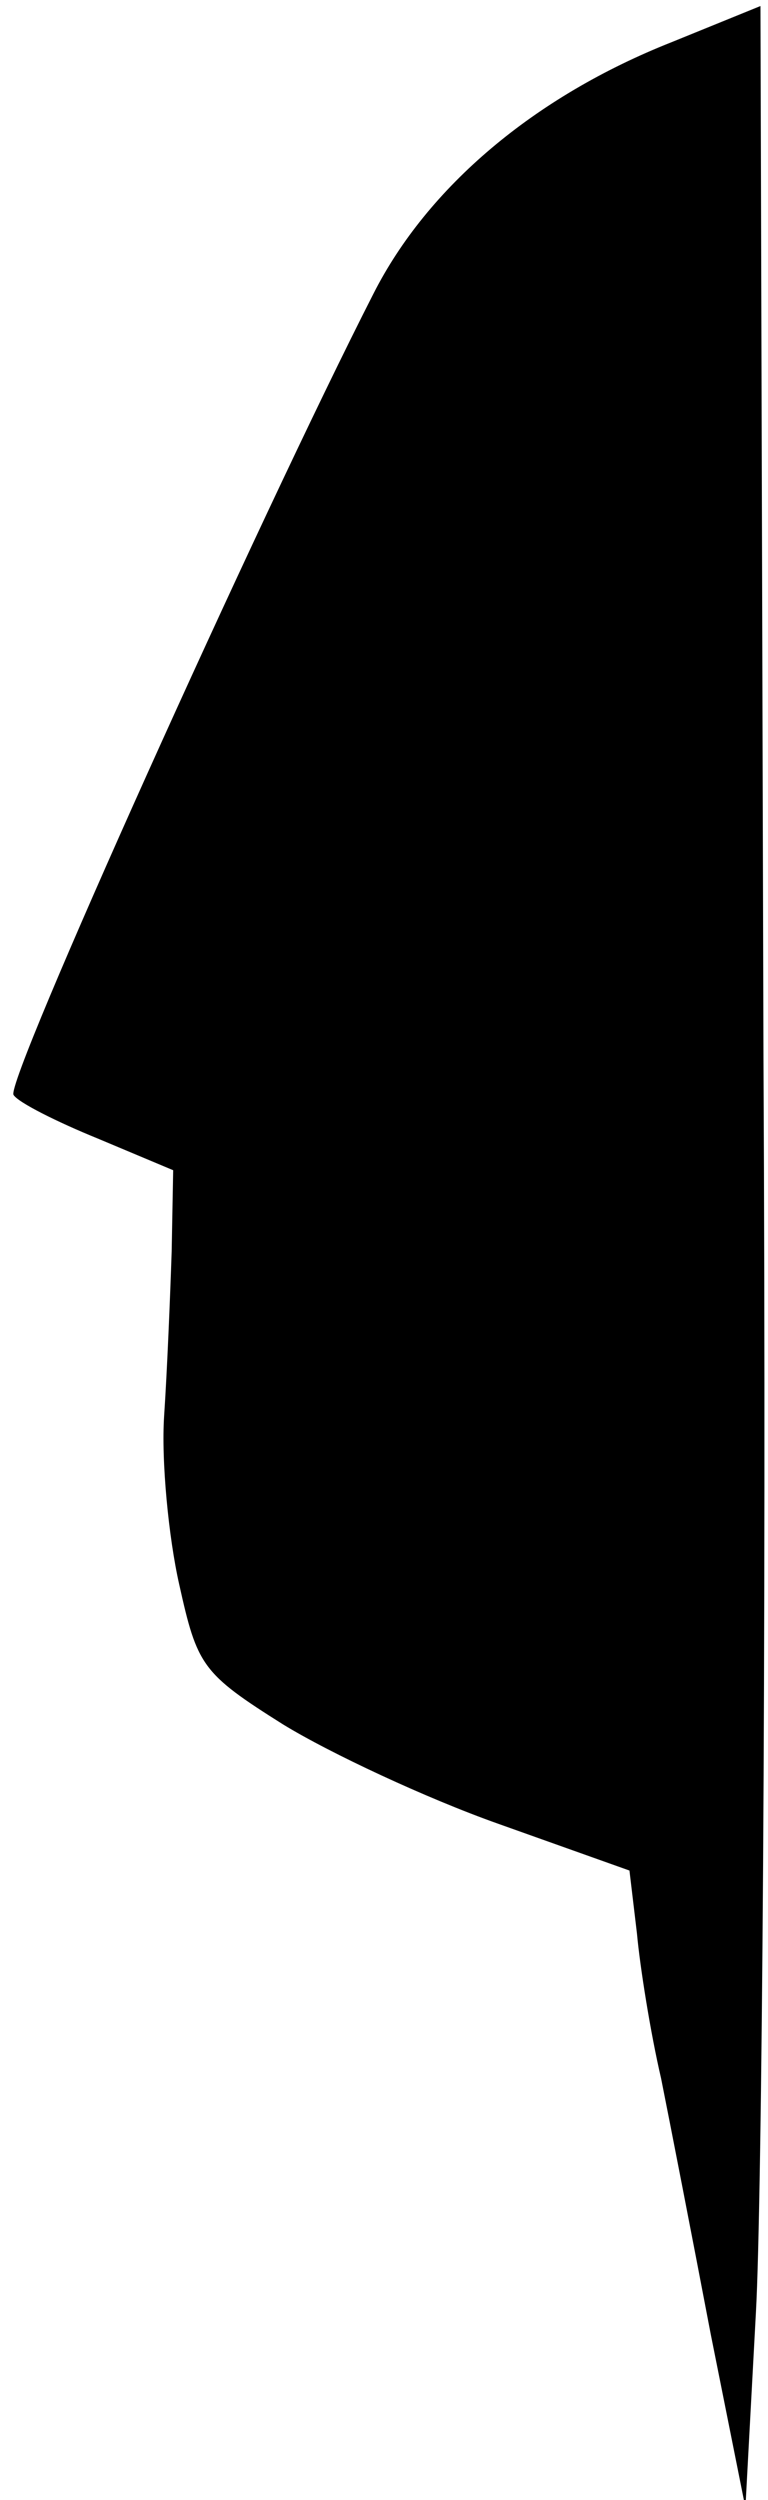 <?xml version="1.0" standalone="no"?>
<!DOCTYPE svg PUBLIC "-//W3C//DTD SVG 20010904//EN"
 "http://www.w3.org/TR/2001/REC-SVG-20010904/DTD/svg10.dtd">
<svg version="1.0" xmlns="http://www.w3.org/2000/svg"
 width="51pt" height="166pt" viewBox="0 0 51 166"
 preserveAspectRatio="xMidYMid meet">
<g transform="translate(0,166) scale(0.1,-0.1)"
fill="#000000" stroke="none">
<path fill="#000000" stroke="none" d="M446 1632 c-91 -36 -162 -96 -198 -167
-76 -149 -245 -524 -239 -532 3 -5 29 -18 56 -29 l50 -21 -1 -54 c-1 -30 -3
-79 -5 -109 -2 -30 3 -81 10 -112 12 -54 15 -59 69 -93 31 -19 95 -49 143 -66
l87 -31 5 -42 c2 -22 9 -66 16 -96 6 -30 21 -107 33 -170 l23 -115 7 130 c4
72 7 445 5 831 l-2 700 -59 -24z"/>
</g>
</svg>
